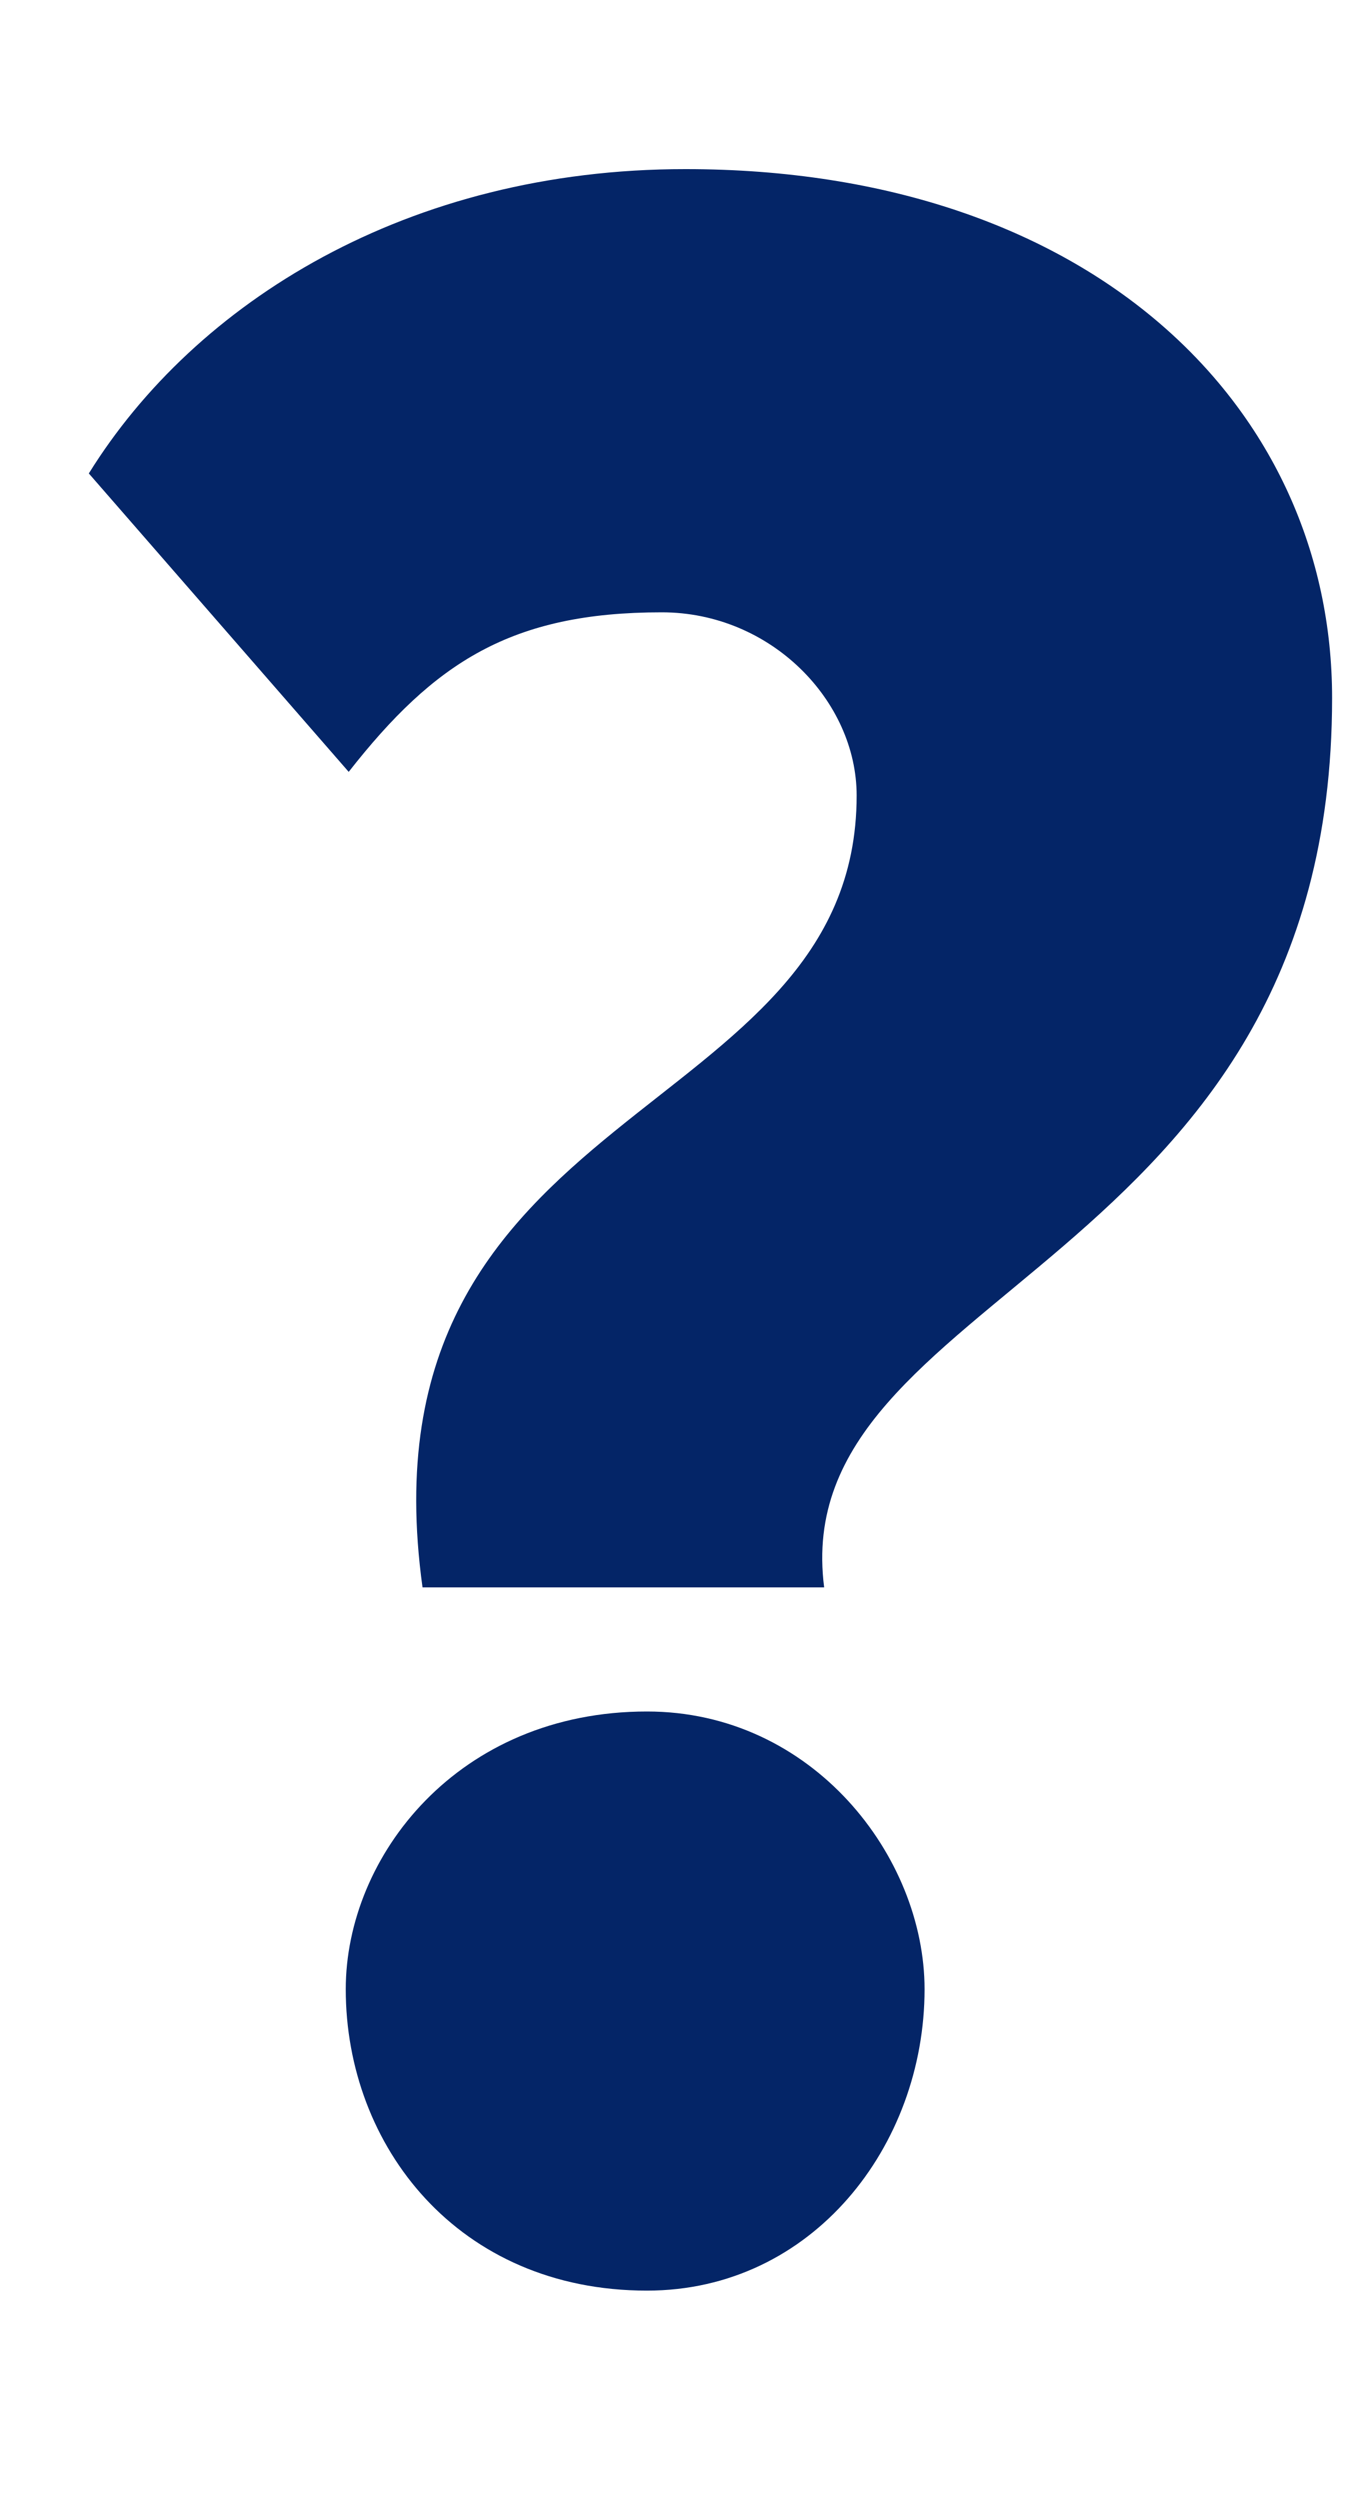 <svg width="6" height="11" viewBox="0 0 6 11" fill="none" xmlns="http://www.w3.org/2000/svg">
<path d="M3.38 2.756C3.38 4.212 1.17 4.082 1.469 6.24H3.237C3.068 4.927 5.473 4.849 5.473 2.327C5.473 1.053 4.42 0 2.626 0C1.404 0 0.468 0.585 0 1.339L1.144 2.652C1.521 2.171 1.859 1.95 2.522 1.95C3.003 1.95 3.38 2.34 3.38 2.756ZM1.131 8.008C1.131 8.697 1.625 9.334 2.457 9.334C3.185 9.334 3.679 8.697 3.679 8.008C3.679 7.423 3.185 6.786 2.457 6.786C1.625 6.786 1.131 7.423 1.131 8.008Z" transform="translate(0.391 0.744)" fill="#042567"/>
</svg>
